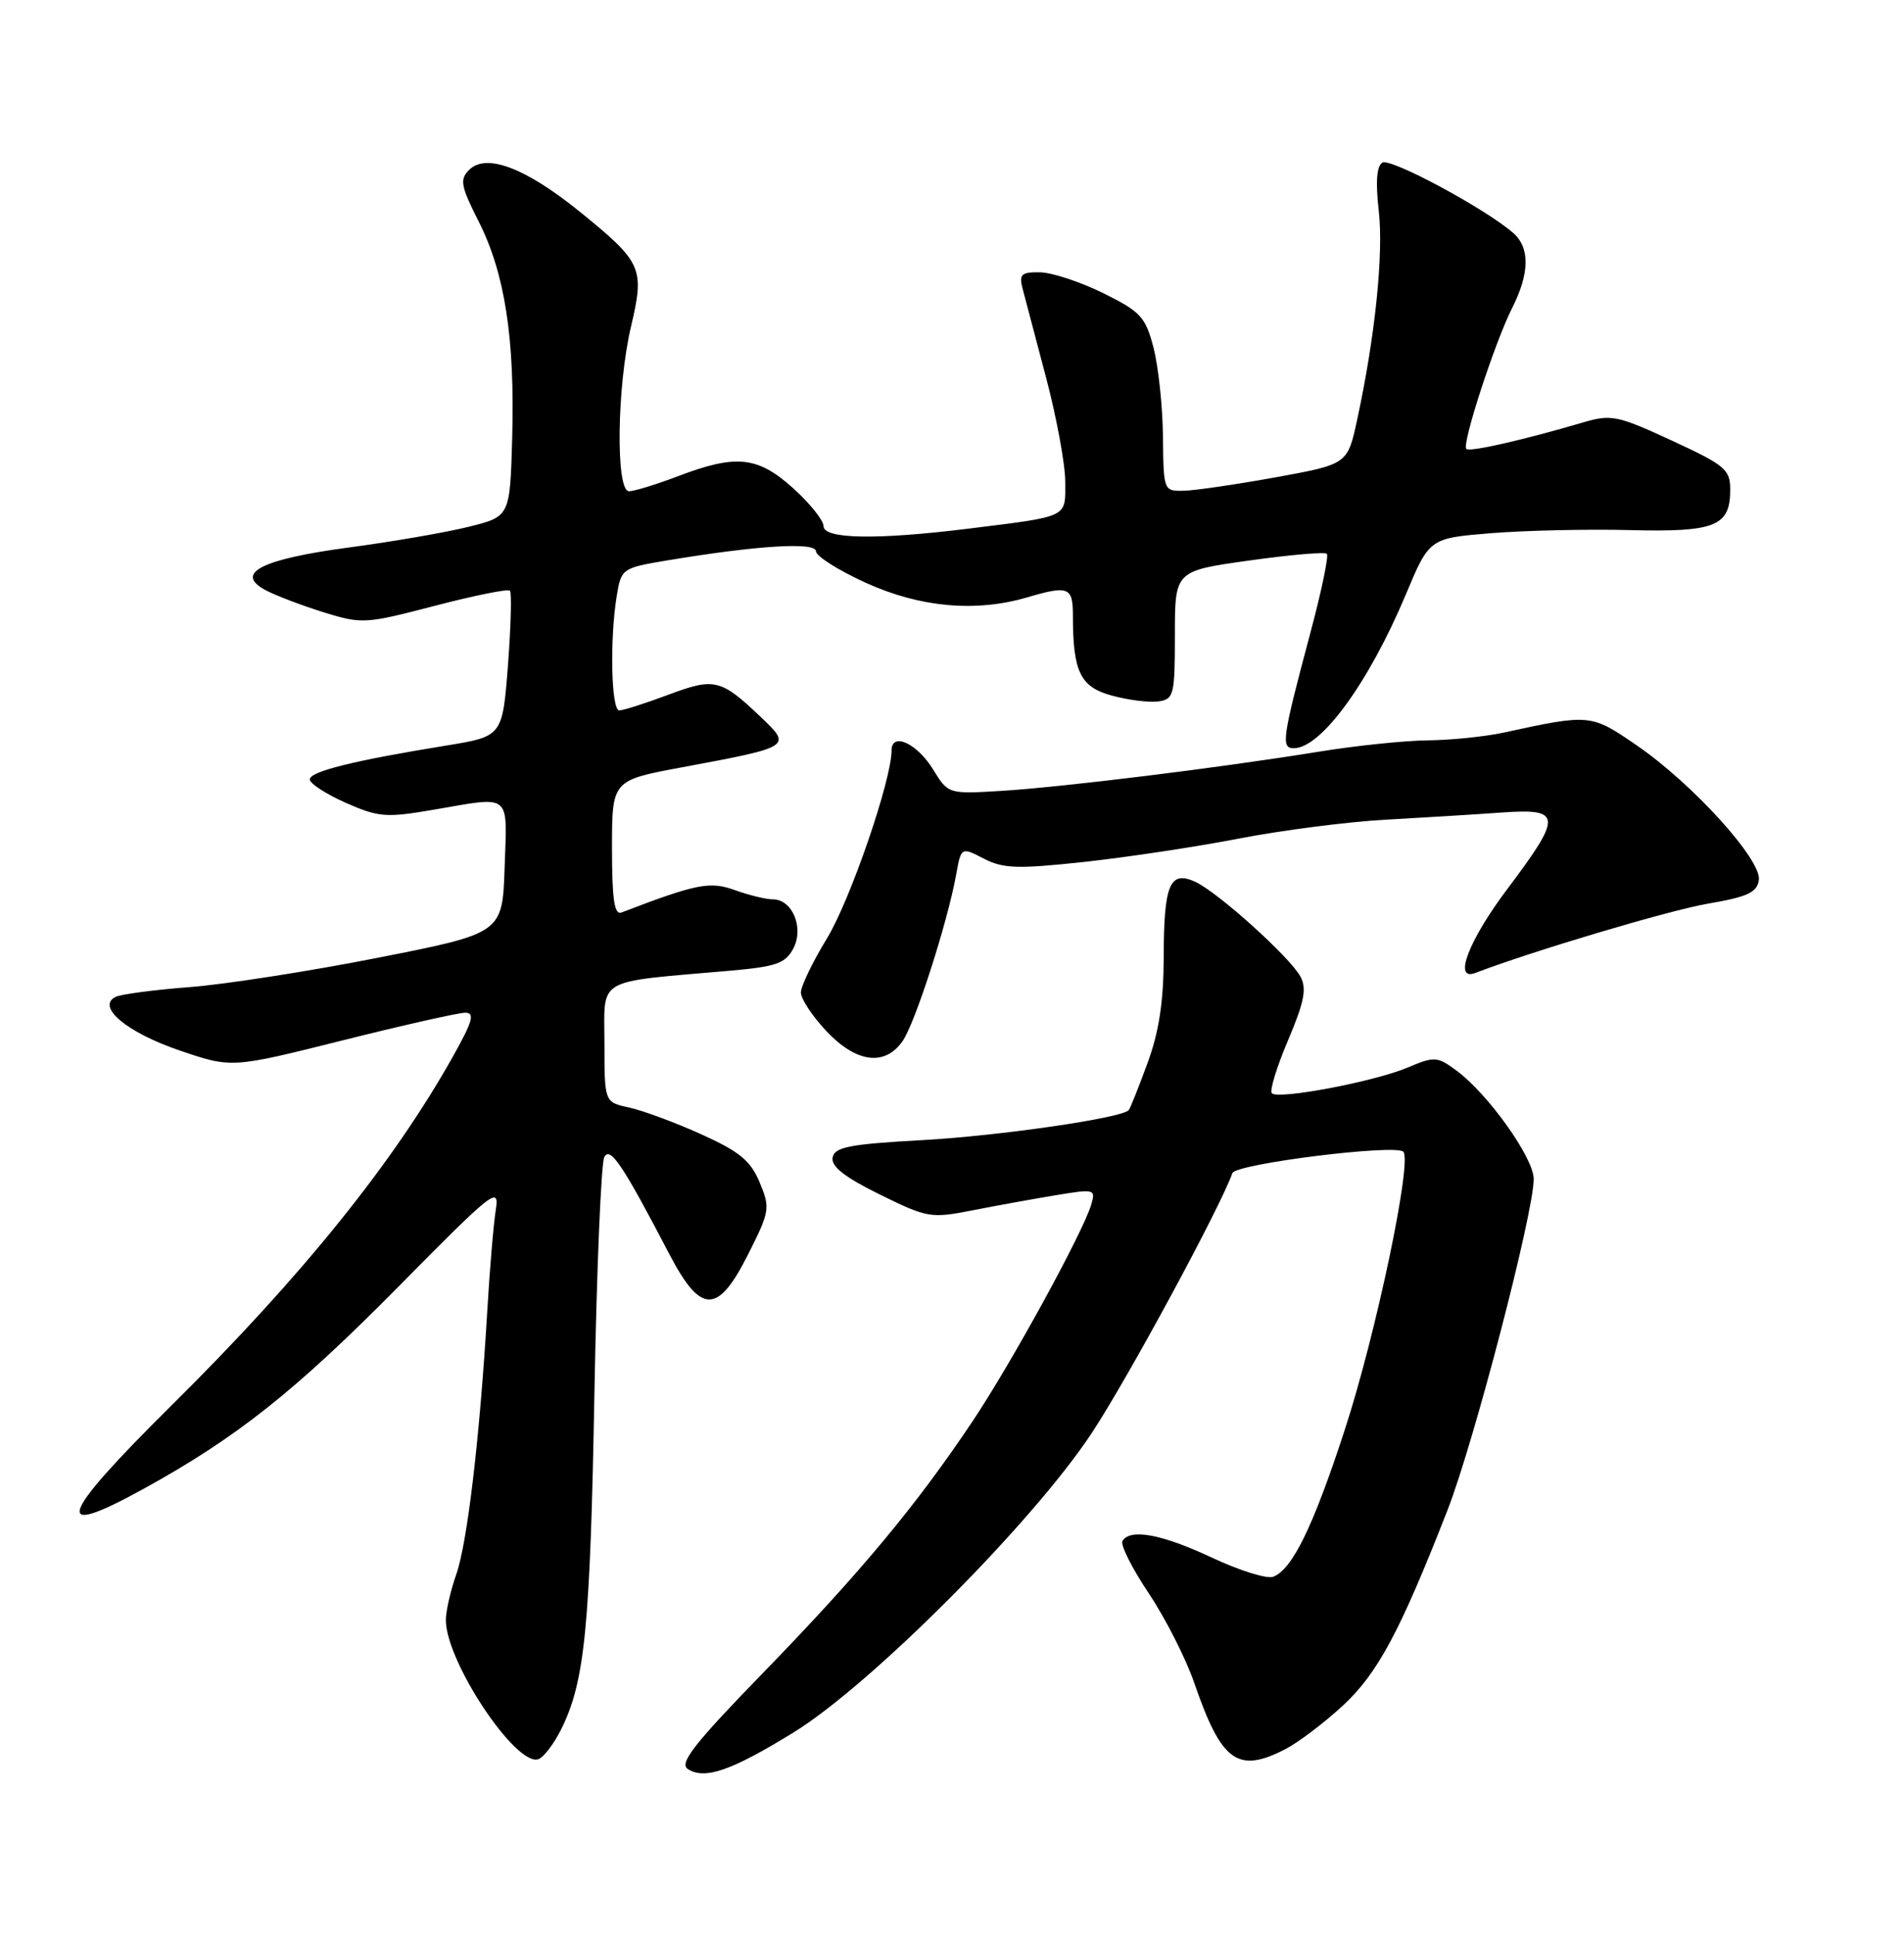 <?xml version="1.0" encoding="UTF-8" standalone="no"?>
<!DOCTYPE svg PUBLIC "-//W3C//DTD SVG 1.1//EN" "http://www.w3.org/Graphics/SVG/1.1/DTD/svg11.dtd" >
<svg xmlns="http://www.w3.org/2000/svg" xmlns:xlink="http://www.w3.org/1999/xlink" version="1.1" viewBox="0 0 252 256">
 <g >
 <path fill="currentColor"
d=" M 105.00 229.25 C 115.26 222.94 136.72 201.41 144.50 189.61 C 149.26 182.40 161.50 159.78 163.11 155.22 C 163.55 153.99 184.68 151.35 185.73 152.39 C 186.94 153.61 182.11 176.56 177.98 189.20 C 173.79 202.04 171.04 207.66 168.51 208.63 C 167.70 208.95 164.05 207.81 160.40 206.10 C 153.76 202.99 149.60 202.22 148.56 203.89 C 148.26 204.39 149.82 207.50 152.03 210.81 C 154.24 214.11 156.94 219.43 158.04 222.61 C 161.67 233.16 163.80 234.71 170.16 231.42 C 171.85 230.54 175.24 227.98 177.70 225.71 C 182.32 221.45 185.30 215.90 191.58 199.82 C 195.07 190.89 203.00 160.45 202.99 156.00 C 202.99 153.21 196.97 144.77 192.79 141.67 C 190.21 139.77 189.87 139.75 186.29 141.26 C 181.90 143.12 169.19 145.52 168.33 144.66 C 168.01 144.34 168.97 141.19 170.47 137.66 C 172.62 132.59 172.97 130.82 172.13 129.24 C 170.75 126.66 161.19 118.05 158.18 116.67 C 154.82 115.14 154.03 117.03 154.02 126.71 C 154.00 132.60 153.39 136.57 151.86 140.71 C 150.69 143.90 149.58 146.68 149.39 146.89 C 148.49 147.94 132.22 150.30 122.01 150.86 C 112.42 151.39 110.47 151.77 110.20 153.16 C 109.98 154.34 111.79 155.76 116.44 158.05 C 122.76 161.16 123.21 161.23 128.75 160.14 C 131.91 159.52 136.87 158.62 139.78 158.14 C 144.86 157.30 145.03 157.34 144.43 159.38 C 143.33 163.08 133.95 180.22 128.76 188.00 C 121.32 199.14 113.83 208.14 101.03 221.31 C 91.89 230.71 89.86 233.30 91.03 234.07 C 93.27 235.52 96.77 234.31 105.00 229.25 Z  M 74.30 228.76 C 77.40 222.51 78.11 215.37 78.67 184.50 C 78.97 168.00 79.56 153.87 79.98 153.10 C 80.77 151.66 82.38 154.05 88.62 166.00 C 92.76 173.91 95.00 173.92 98.97 166.06 C 101.90 160.26 101.96 159.85 100.54 156.45 C 99.34 153.57 97.88 152.37 92.78 150.07 C 89.33 148.51 85.04 146.93 83.25 146.54 C 80.00 145.84 80.00 145.84 80.00 138.01 C 80.00 129.21 78.59 130.02 96.63 128.44 C 102.69 127.91 103.94 127.48 104.98 125.54 C 106.45 122.79 104.89 119.00 102.29 119.00 C 101.38 119.00 99.13 118.45 97.27 117.78 C 93.96 116.58 92.20 116.93 82.25 120.74 C 81.31 121.10 81.00 119.01 81.00 112.23 C 81.00 103.25 81.00 103.25 90.25 101.53 C 104.76 98.83 104.81 98.80 100.75 94.93 C 95.41 89.84 94.58 89.64 88.50 91.91 C 85.44 93.06 82.49 94.00 81.96 94.00 C 80.89 94.00 80.69 84.54 81.63 78.83 C 82.23 75.22 82.33 75.15 88.37 74.14 C 100.30 72.16 108.00 71.69 108.00 72.95 C 108.00 73.59 110.99 75.48 114.65 77.14 C 121.80 80.38 129.18 81.04 135.99 79.03 C 141.39 77.44 142.00 77.68 142.00 81.37 C 142.00 88.93 142.97 90.91 147.20 92.05 C 149.38 92.64 152.13 92.98 153.33 92.81 C 155.36 92.52 155.50 91.96 155.50 84.02 C 155.50 75.54 155.50 75.54 165.31 74.17 C 170.71 73.41 175.35 73.01 175.61 73.28 C 175.88 73.55 174.91 78.20 173.46 83.63 C 169.68 97.80 169.51 99.00 171.25 99.00 C 174.84 99.00 181.16 90.33 186.04 78.72 C 189.18 71.22 189.18 71.22 197.34 70.55 C 201.83 70.19 210.07 70.00 215.66 70.14 C 227.02 70.43 229.00 69.64 229.00 64.81 C 229.00 62.12 228.35 61.57 221.26 58.29 C 214.05 54.96 213.24 54.80 209.51 55.90 C 201.55 58.24 194.51 59.84 194.07 59.40 C 193.45 58.78 197.83 45.33 200.12 40.79 C 202.47 36.15 202.51 32.75 200.25 30.80 C 196.49 27.55 184.03 20.86 182.96 21.52 C 182.20 21.99 182.05 24.10 182.48 27.86 C 183.14 33.55 182.01 44.48 179.64 55.46 C 178.36 61.42 178.36 61.42 168.93 63.14 C 163.74 64.08 158.26 64.89 156.75 64.93 C 154.00 65.00 154.00 64.99 153.92 57.75 C 153.88 53.76 153.31 48.48 152.67 46.00 C 151.61 41.93 150.97 41.24 146.00 38.78 C 142.97 37.29 139.21 36.05 137.63 36.03 C 135.15 36.00 134.84 36.30 135.36 38.25 C 135.68 39.49 137.07 44.77 138.46 50.00 C 139.84 55.23 140.98 61.40 140.99 63.73 C 141.00 68.56 141.60 68.28 128.09 69.96 C 116.02 71.45 109.00 71.33 109.00 69.62 C 109.00 68.86 107.20 66.61 105.00 64.62 C 100.30 60.38 97.46 60.07 89.76 63.00 C 86.87 64.10 83.94 65.00 83.25 65.00 C 81.47 65.00 81.64 51.16 83.52 43.19 C 85.34 35.47 85.00 34.71 76.73 28.01 C 69.56 22.20 64.34 20.23 62.09 22.48 C 60.82 23.75 60.98 24.61 63.36 29.32 C 66.82 36.16 68.15 44.75 67.79 57.93 C 67.50 68.35 67.50 68.35 62.00 69.71 C 58.98 70.46 51.83 71.69 46.12 72.45 C 34.60 73.99 30.98 75.84 35.13 78.08 C 36.44 78.78 39.88 80.09 42.78 81.00 C 47.90 82.59 48.34 82.56 57.54 80.16 C 62.75 78.80 67.23 77.90 67.49 78.15 C 67.74 78.41 67.62 82.85 67.23 88.03 C 66.50 97.44 66.50 97.44 59.00 98.66 C 46.84 100.63 41.00 102.08 41.00 103.13 C 41.00 103.67 43.14 105.06 45.75 106.22 C 50.08 108.13 51.09 108.22 57.27 107.16 C 67.83 105.35 67.12 104.78 66.79 114.74 C 66.50 123.48 66.50 123.48 50.00 126.73 C 40.92 128.52 29.68 130.27 25.00 130.62 C 20.32 130.98 15.94 131.56 15.26 131.92 C 12.74 133.24 16.81 136.62 23.76 138.99 C 30.65 141.34 30.65 141.34 45.30 137.67 C 53.36 135.65 60.68 134.00 61.57 134.00 C 62.88 134.00 62.57 135.11 59.97 139.75 C 52.10 153.81 39.96 168.88 22.79 185.87 C 7.74 200.76 6.70 203.76 18.89 197.06 C 31.33 190.22 39.05 184.10 52.83 170.15 C 65.29 157.53 66.12 156.88 65.62 160.08 C 65.32 161.96 64.81 168.00 64.49 173.50 C 63.51 190.11 61.86 204.13 60.39 208.31 C 59.63 210.48 59.00 213.21 59.01 214.38 C 59.03 219.85 68.24 233.71 71.23 232.78 C 71.93 232.57 73.31 230.76 74.30 228.76 Z  M 119.46 137.76 C 121.11 135.40 125.39 122.11 126.54 115.78 C 127.21 112.06 127.21 112.06 130.21 113.61 C 132.77 114.93 134.66 115.00 143.46 114.05 C 149.10 113.44 158.34 112.05 164.00 110.95 C 169.66 109.86 178.39 108.73 183.39 108.46 C 188.40 108.18 195.31 107.76 198.75 107.51 C 206.75 106.95 206.82 107.90 199.50 117.63 C 194.37 124.44 192.30 129.86 195.25 128.74 C 202.84 125.84 220.88 120.46 226.00 119.58 C 231.30 118.67 232.55 118.09 232.79 116.45 C 233.18 113.79 224.04 103.71 216.62 98.62 C 210.57 94.46 210.45 94.45 199.00 96.94 C 196.53 97.47 192.03 97.93 189.00 97.96 C 185.97 97.99 179.45 98.66 174.50 99.47 C 161.36 101.60 140.55 104.16 132.50 104.65 C 125.50 105.07 125.50 105.07 123.49 101.80 C 121.36 98.33 118.00 96.82 118.00 99.31 C 118.00 103.22 112.52 119.14 109.46 124.15 C 107.56 127.26 106.00 130.49 106.00 131.33 C 106.00 132.17 107.52 134.46 109.37 136.43 C 113.33 140.63 117.09 141.13 119.46 137.76 Z "/>
</g>
</svg>